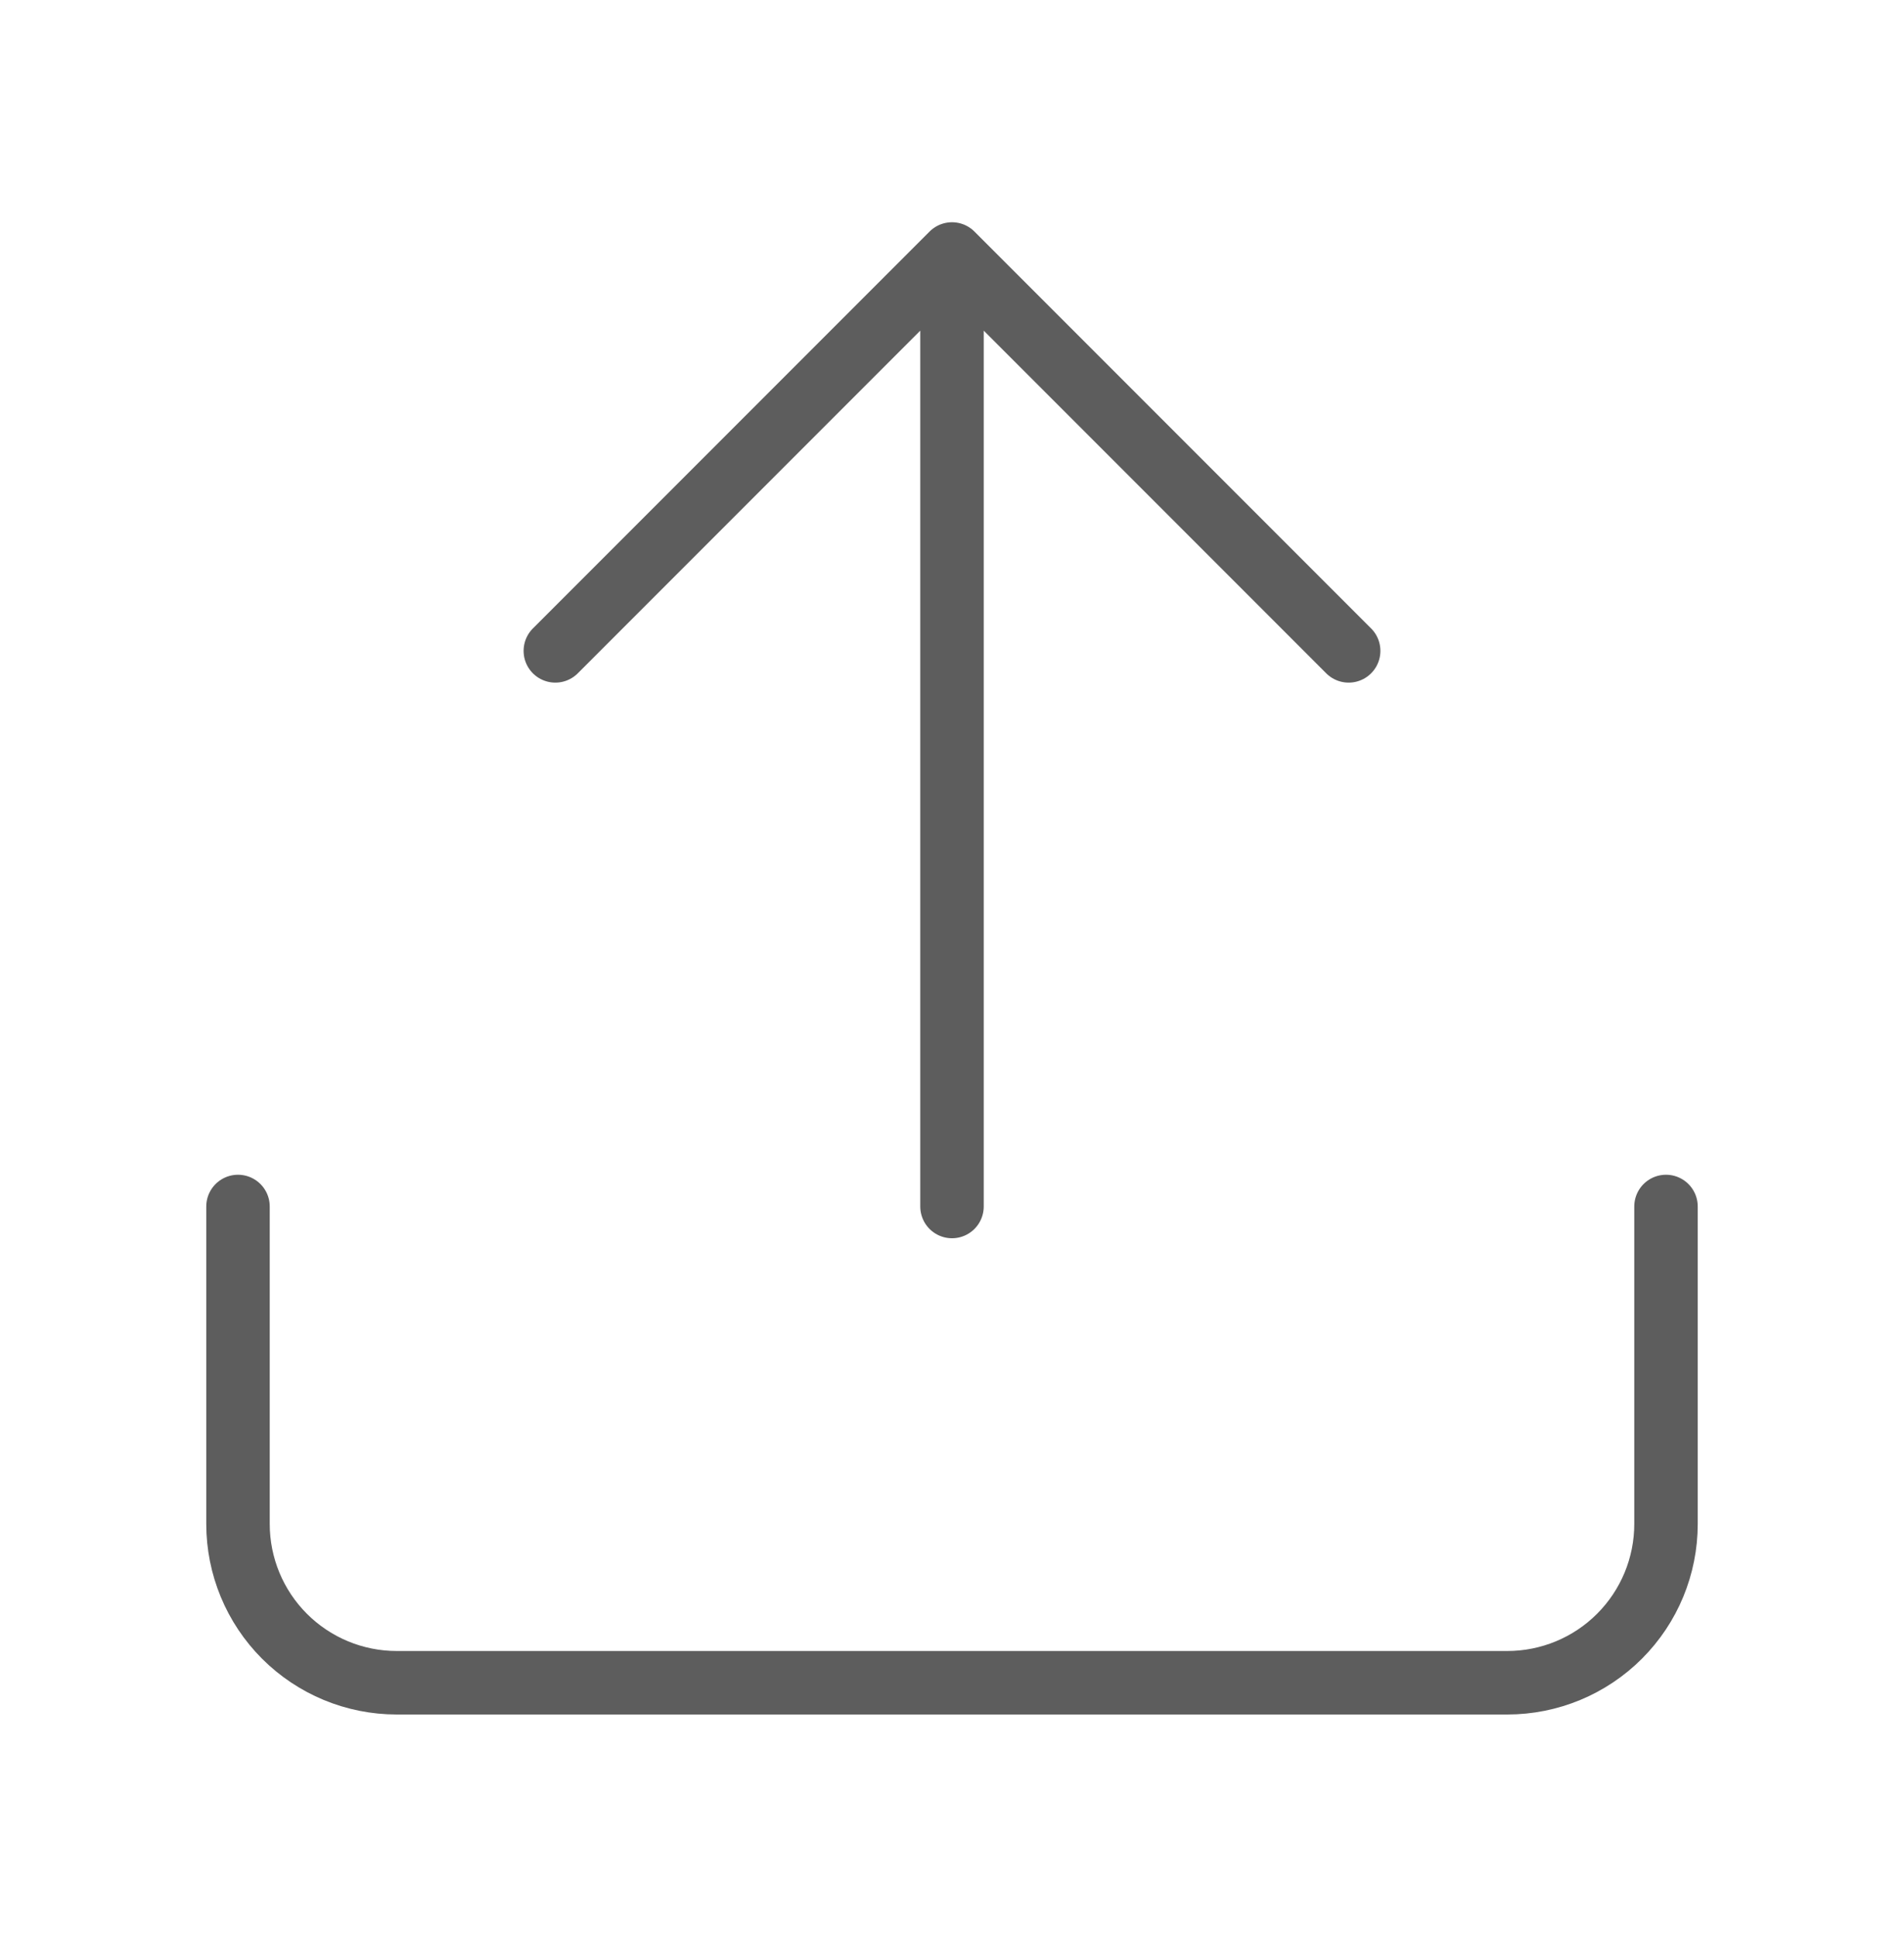 <svg width="60" height="61" viewBox="0 0 60 61" fill="none" xmlns="http://www.w3.org/2000/svg">
    <path d="M52.5 38V48C52.5 49.326 51.973 50.598 51.035 51.535C50.098 52.473 48.826 53 47.5 53H12.5C11.174 53 9.902 52.473 8.964 51.535C8.027 50.598 7.5 49.326 7.5 48V38M42.5 20.5L30 8M30 8L17.5 20.5M30 8V38" stroke="#191919" stroke-opacity="0.7" stroke-width="2" stroke-linecap="round" stroke-linejoin="round"/>
</svg>